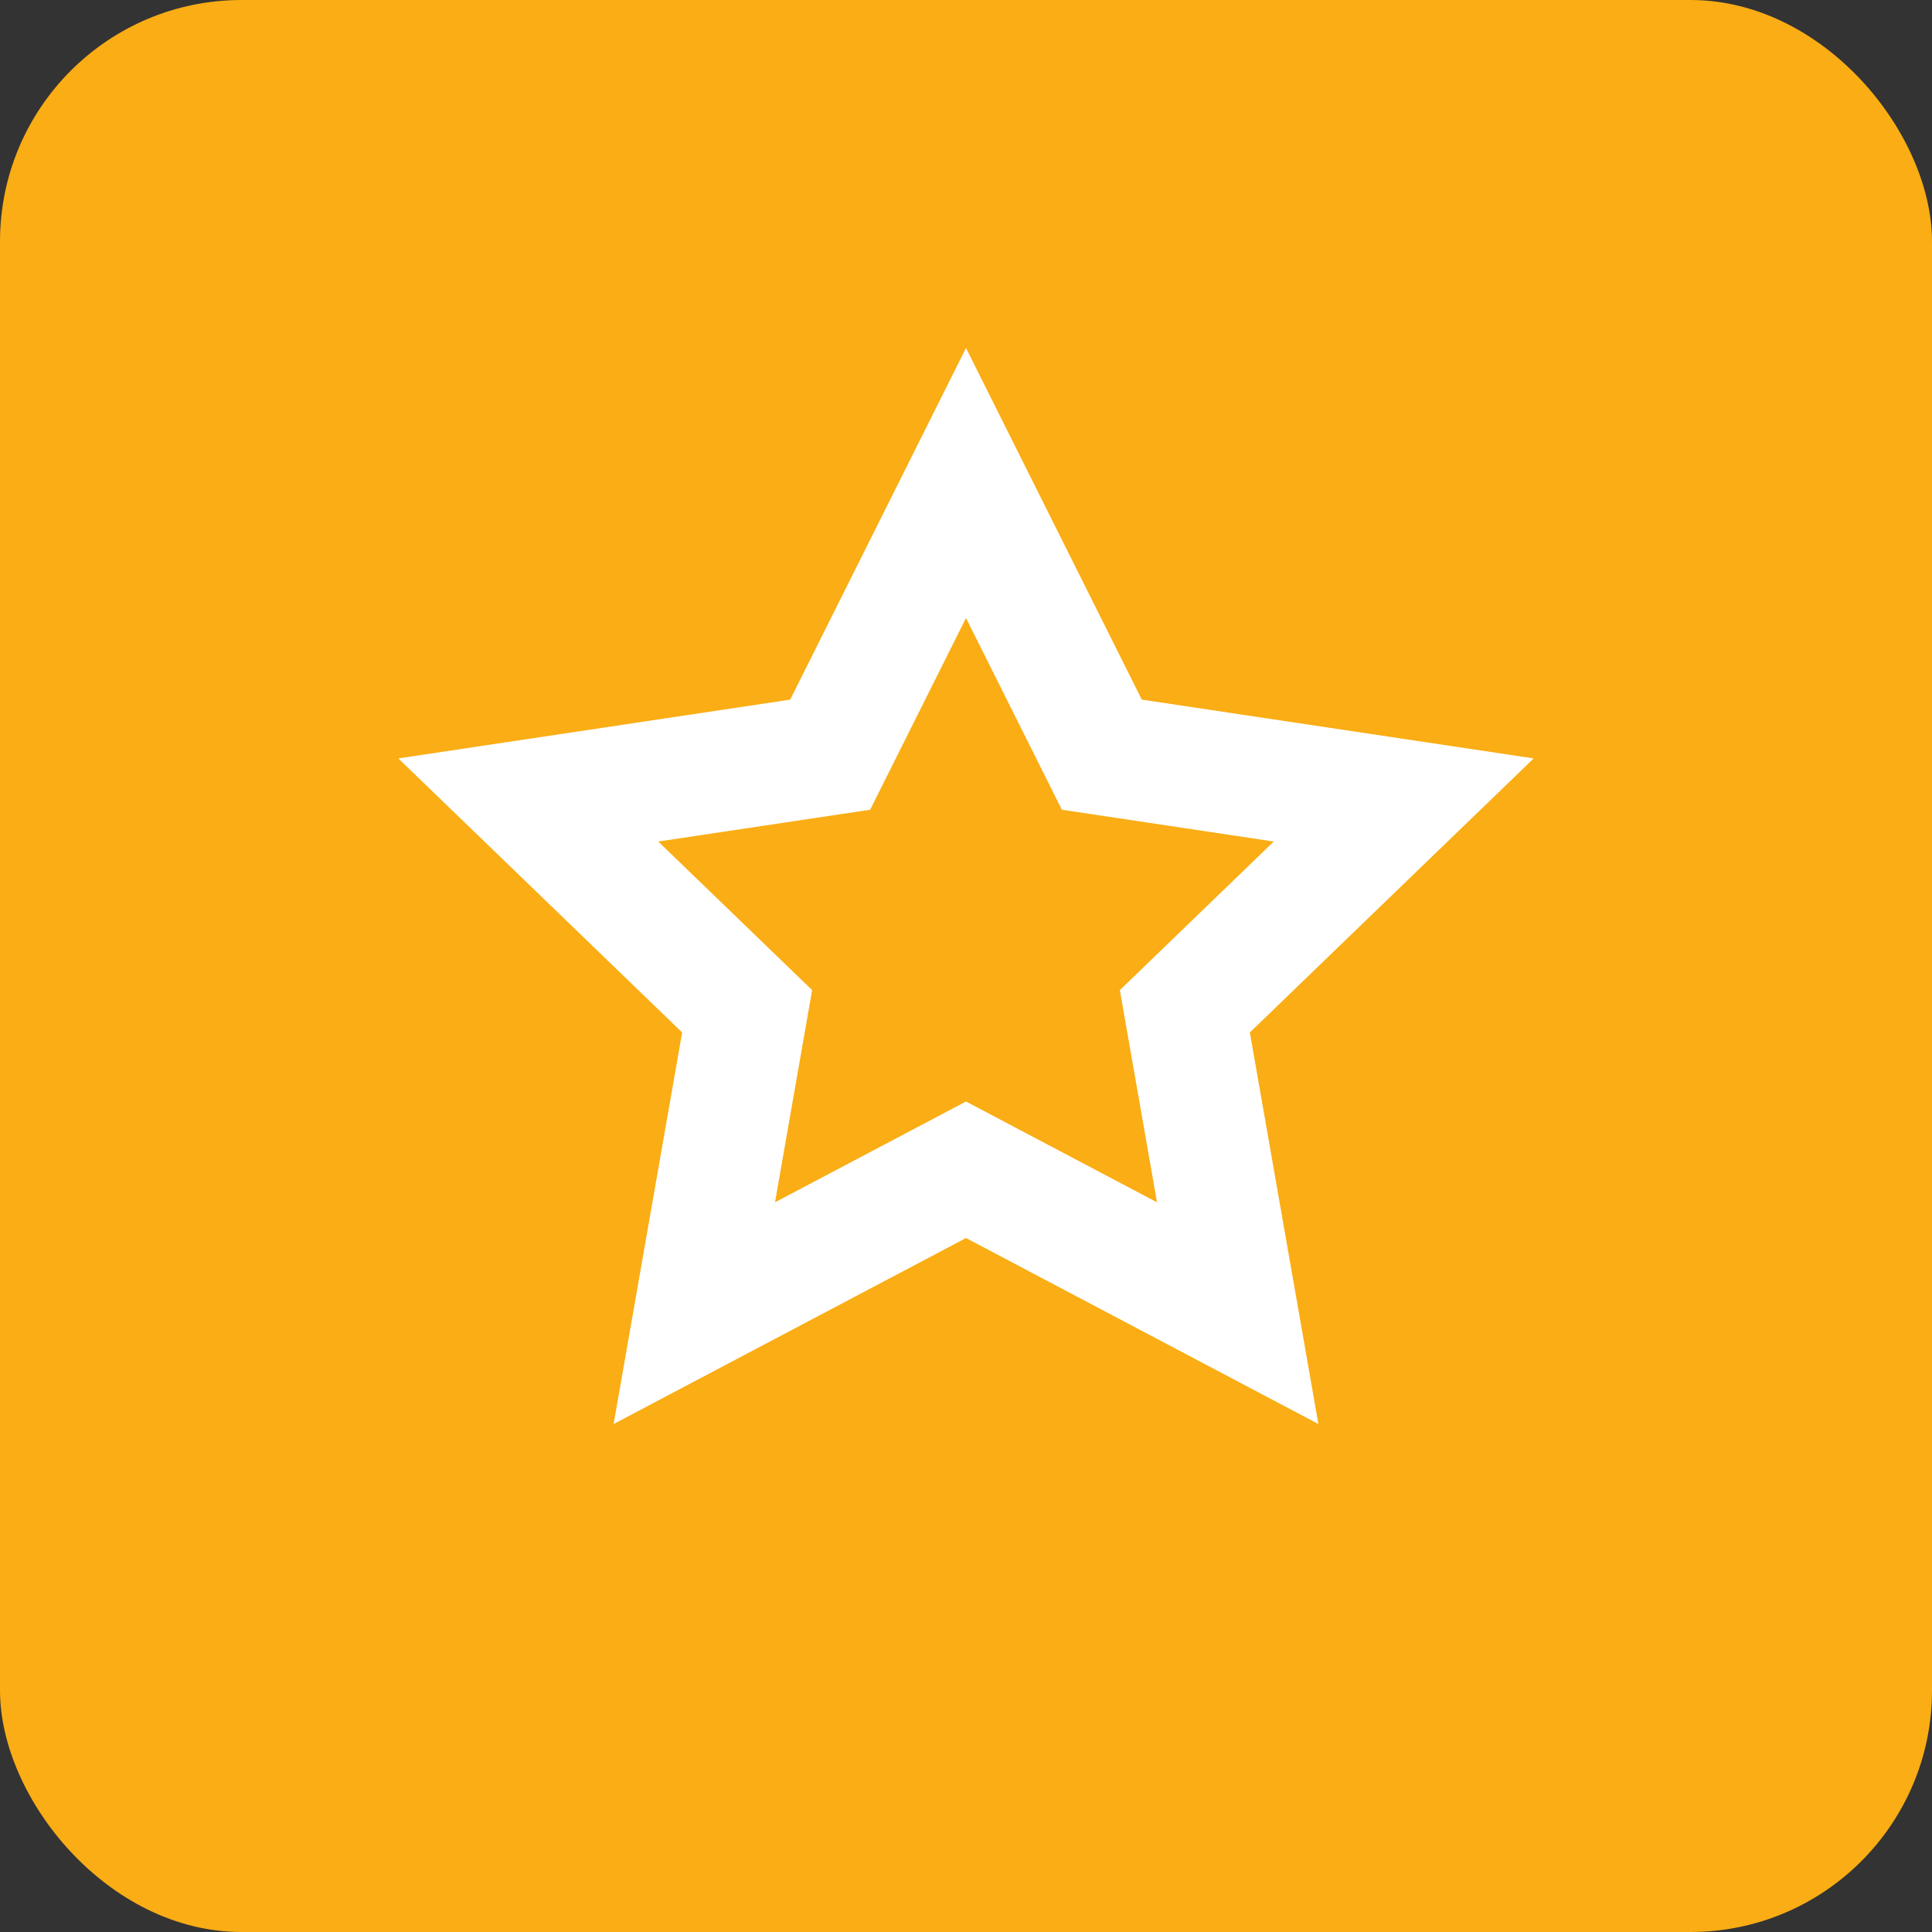 <svg width="256" height="256" viewBox="0 0 256 256" fill="none" xmlns="http://www.w3.org/2000/svg">
  <rect x="0" y="0" width="256" height="256" fill="#333333" stroke="none"/>
  <rect width="256" height="256" rx="32" fill="#FAAD14"/>
  <path d="M128 64l18 36 40 6-29 28 7 40-36-19-36 19 7-40-29-28 40-6z" stroke="white" stroke-width="16"/>
</svg> 